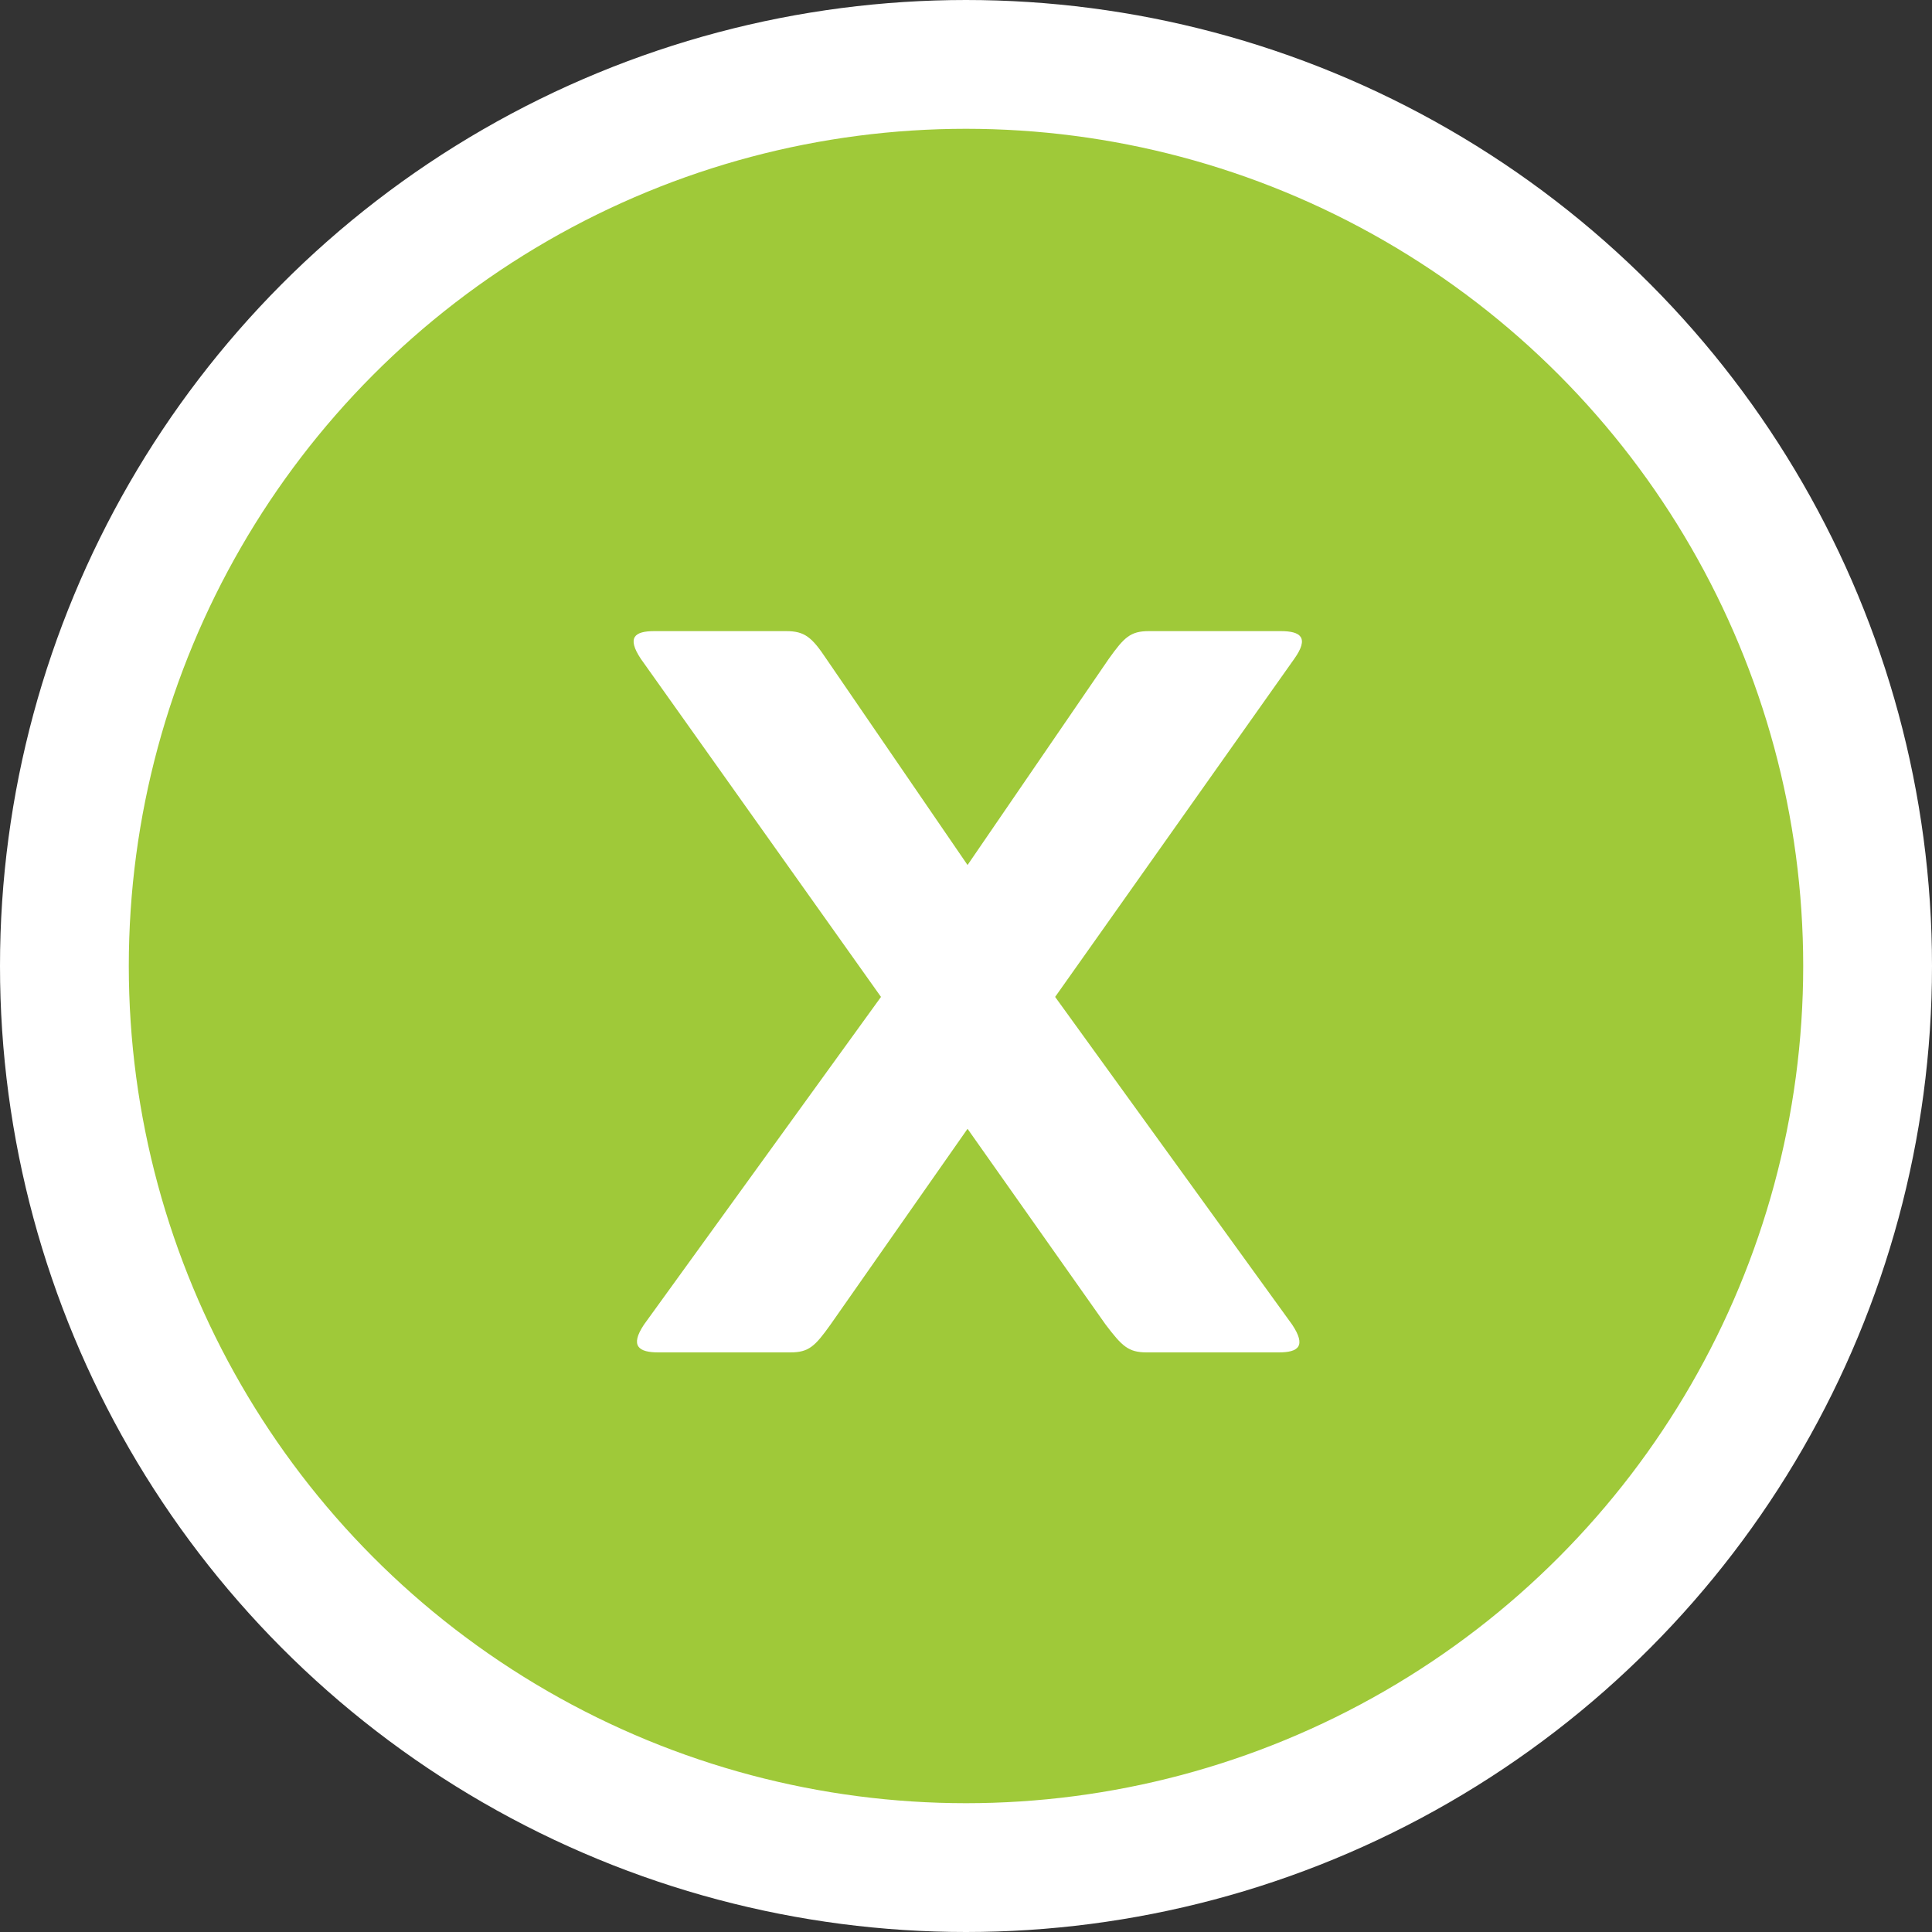 <?xml version="1.0" encoding="UTF-8"?>
<svg width="30px" height="30px" viewBox="0 0 30 30" version="1.1" xmlns="http://www.w3.org/2000/svg" xmlns:xlink="http://www.w3.org/1999/xlink">
    <rect x="0" y="0" width="30" height="30" fill="#333333" stroke="none"/>
    <!-- Generator: Sketch 63.1 (92452) - https://sketch.com -->
    <title>Group 2</title>
    <desc>Created with Sketch.</desc>
    <g id="Home" stroke="none" stroke-width="1" fill="none" fill-rule="evenodd">
        <g id="Detalle-PopUP" transform="translate(-1178, -37)">
            <g id="Group-2" transform="translate(1179, 38)">
                <circle id="Oval" stroke="#FFFFFF" stroke-width="2" fill="#9FC939" cx="14" cy="14" r="14"></circle>
                <path d="M14.024,16.528 L11.896,19.568 C11.656,19.904 11.56,20 11.272,20 L9.224,20 C8.92,20 8.776,19.904 9,19.568 L12.68,14.48 L8.952,9.232 C8.728,8.896 8.856,8.8 9.16,8.8 L11.208,8.8 C11.496,8.8 11.608,8.896 11.832,9.232 L14.024,12.432 L16.216,9.232 C16.456,8.896 16.552,8.8 16.84,8.8 L18.888,8.8 C19.192,8.8 19.336,8.896 19.096,9.232 L15.384,14.48 L19.064,19.568 C19.288,19.904 19.16,20 18.856,20 L16.808,20 C16.52,20 16.424,19.904 16.168,19.568 L14.024,16.528 Z" id="X" fill="#FFFFFF" fill-rule="nonzero"></path>
            </g>
        </g>
    </g>
</svg>